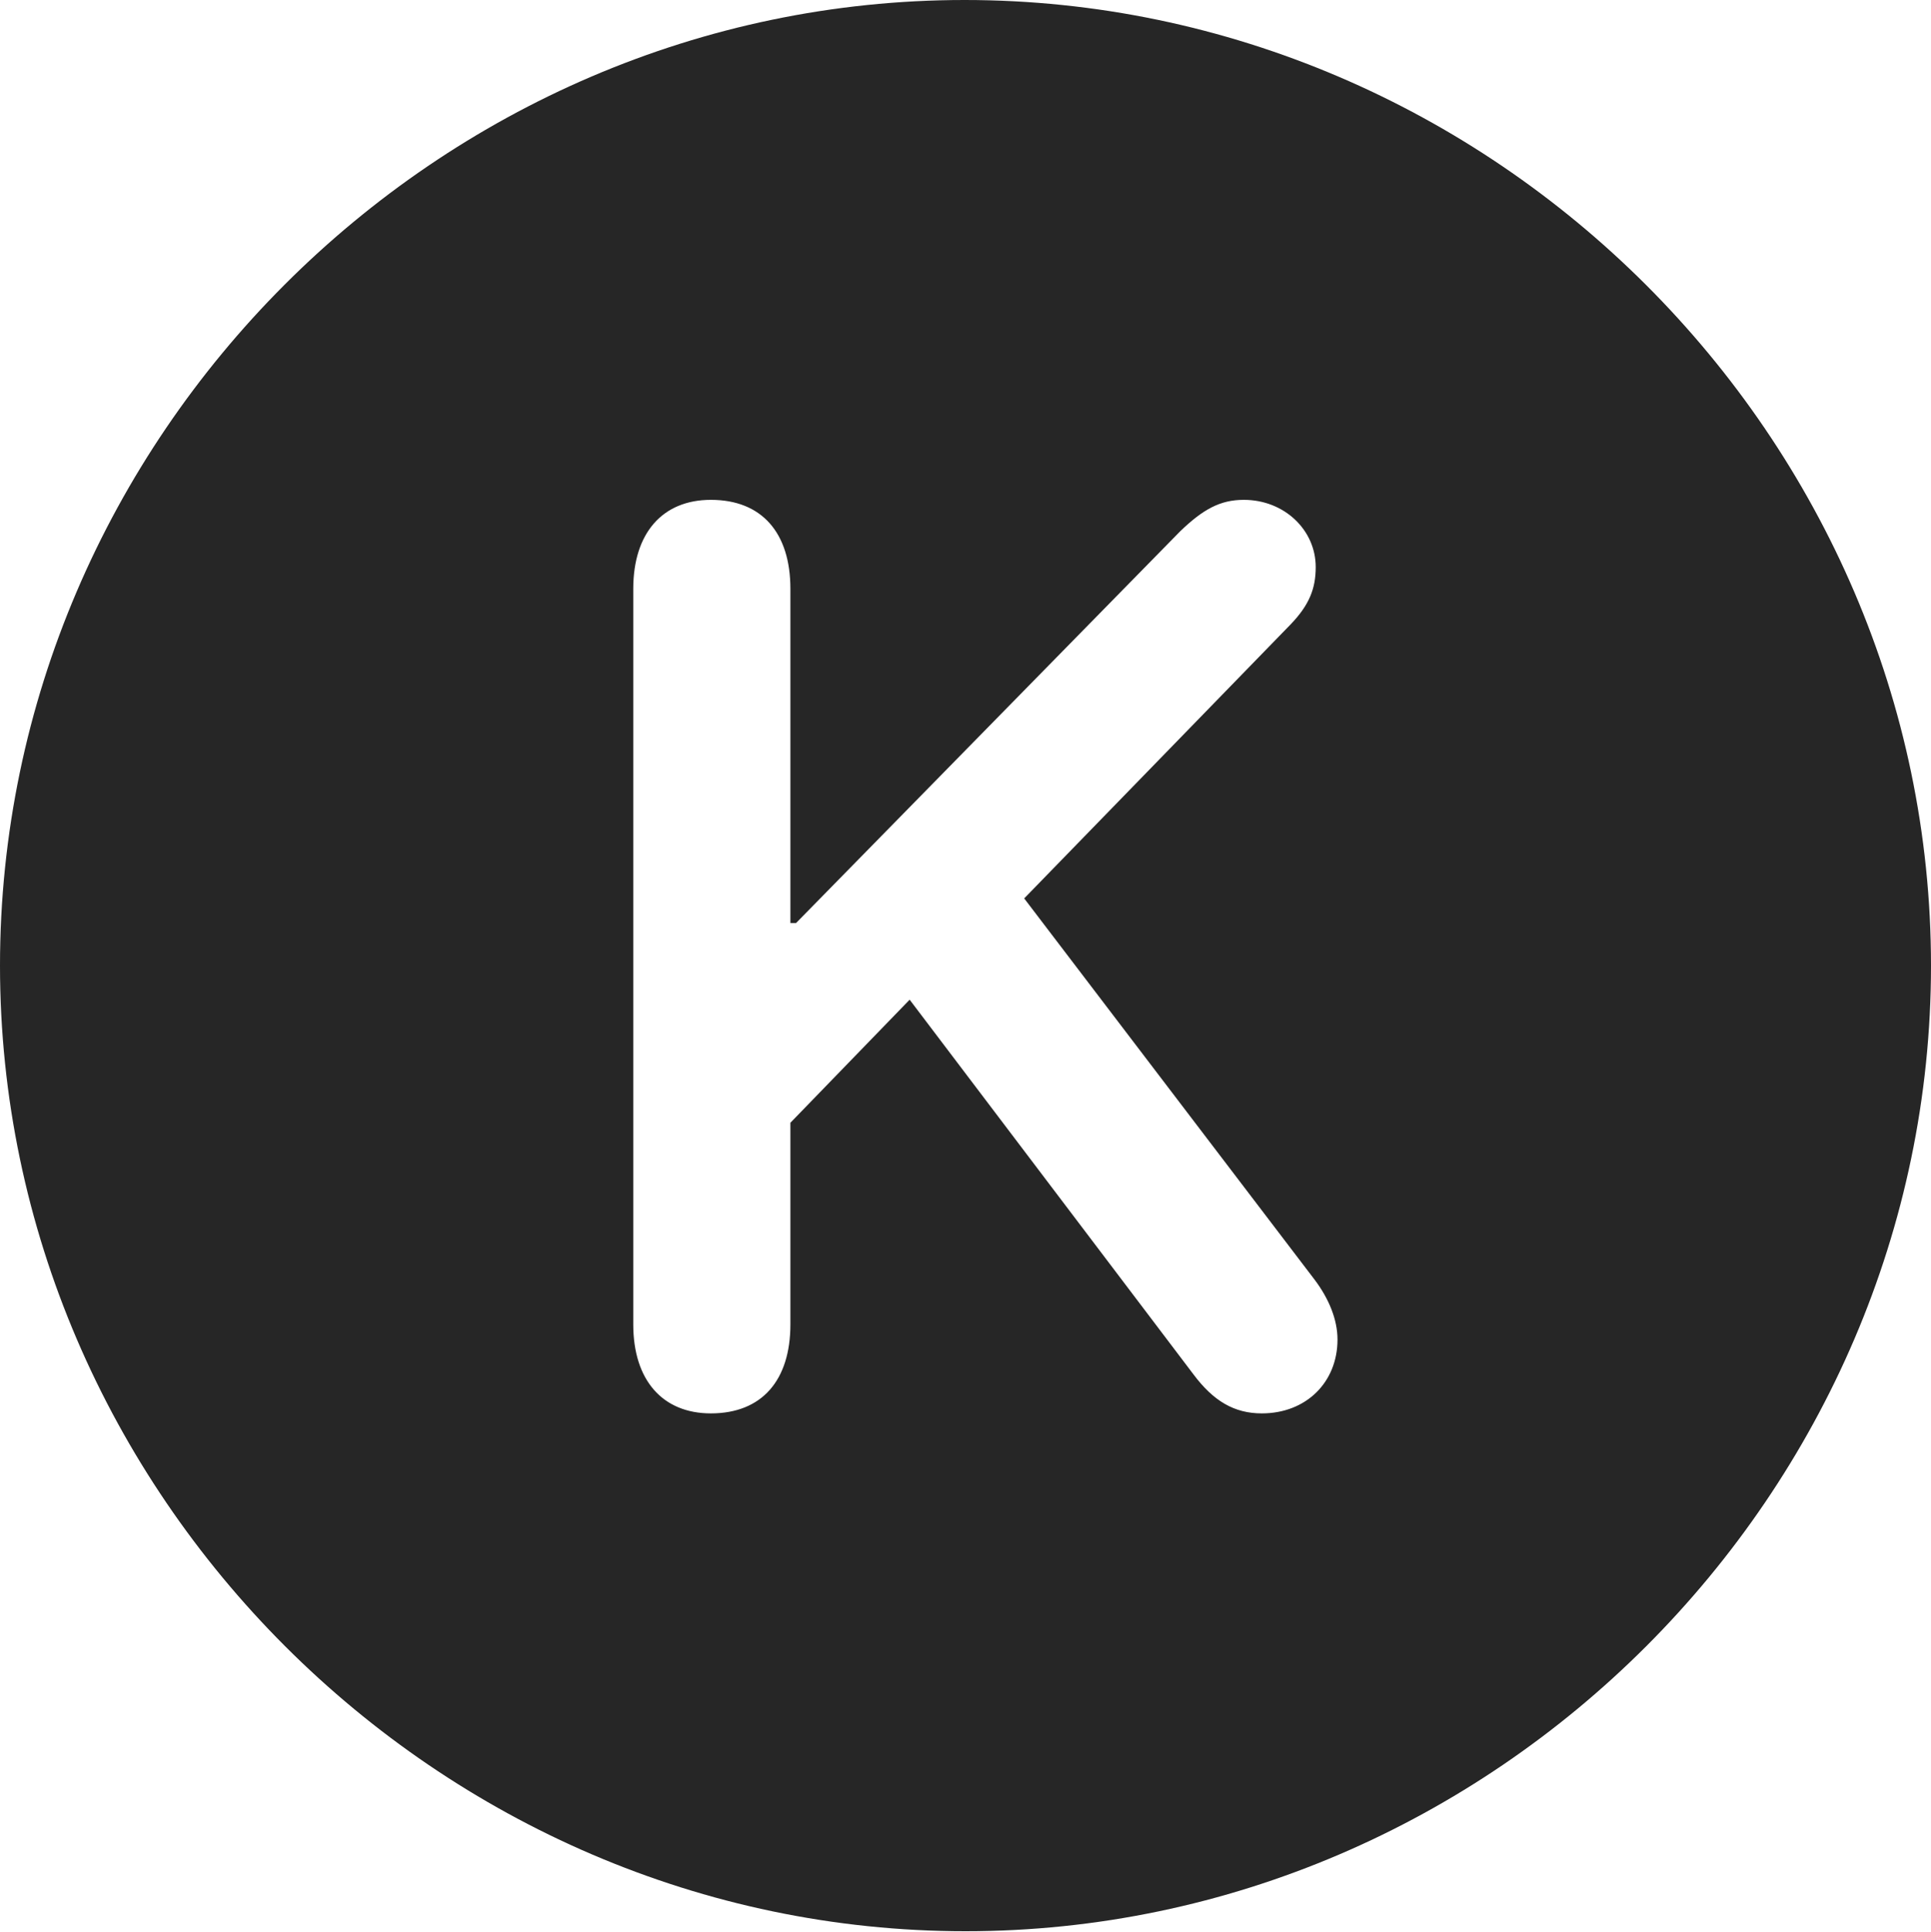 <?xml version="1.0" encoding="UTF-8"?>
<!--Generator: Apple Native CoreSVG 232.5-->
<!DOCTYPE svg
PUBLIC "-//W3C//DTD SVG 1.1//EN"
       "http://www.w3.org/Graphics/SVG/1.1/DTD/svg11.dtd">
<svg version="1.1" xmlns="http://www.w3.org/2000/svg" xmlns:xlink="http://www.w3.org/1999/xlink" width="99.609" height="99.658">
 <g>
  <rect height="99.658" opacity="0" width="99.609" x="0" y="0"/>
  <path d="M99.609 49.805C99.609 77.002 77.051 99.609 49.805 99.609C22.607 99.609 0 77.002 0 49.805C0 22.559 22.559 0 49.756 0C77.002 0 99.609 22.559 99.609 49.805ZM60.889 27.393L41.065 47.607L40.772 47.607L40.772 30.371C40.772 27.49 39.307 25.781 36.67 25.781C34.18 25.781 32.666 27.49 32.666 30.371L32.666 68.311C32.666 71.191 34.18 72.9 36.67 72.9C39.307 72.9 40.772 71.191 40.772 68.311L40.772 57.91L46.924 51.562L61.572 70.898C62.598 72.266 63.672 72.9 65.088 72.9C67.383 72.9 68.994 71.289 68.994 69.092C68.994 68.066 68.555 66.992 67.822 66.016L52.832 46.338L66.602 32.178C67.529 31.201 67.871 30.371 67.871 29.248C67.871 27.344 66.26 25.781 64.16 25.781C62.94 25.781 62.06 26.27 60.889 27.393Z" fill="#000000" fill-opacity="0.85"/>
 </g>
</svg>
